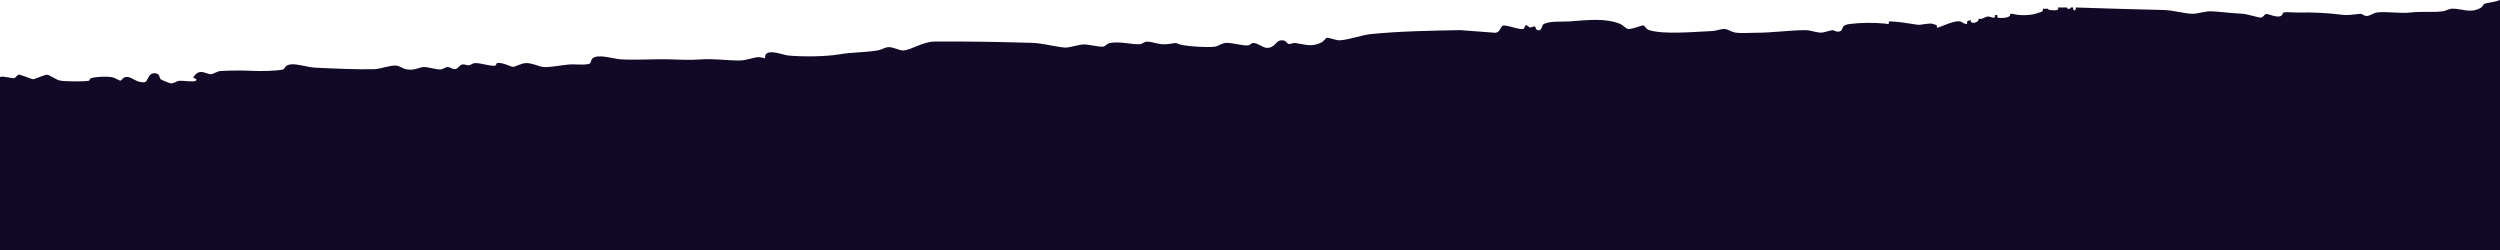 <?xml version="1.0" encoding="UTF-8"?>
<svg id="Layer_1" data-name="Layer 1" xmlns="http://www.w3.org/2000/svg" viewBox="0 0 1980 198">
  <defs>
    <style>
      .cls-1 {
        fill: #110926;
      }
    </style>
  </defs>
  <path class="cls-1" d="M1980,0v198H0V61c2.94-1.08,9.43,1.34,11.31.85,1.48-.39,2.21-2.89,4.01-2.71,1.46.15,10.38,3.76,10.98,3.66,1.77-.29,9.21-3.76,11.04-3.6s6.99,3.72,9.49,4.46c3.41,1.01,20.21,1.04,23.47.3.74-.17.8-1.65,1.48-1.89,3.96-1.43,12.43-1.61,16.64-.99,2.38.35,6.28,2.93,6.95,2.81,1.25-.23,1.88-2.94,5.11-2.98,4.4-.05,7.62,4.95,14.05,4.17,2.75-.33,2.46-7.18,7.88-7.07,4.61.09,3.43,3.44,4.86,4.72.64.57,7.12,3.34,8.24,3.33,2.35,0,3.92-1.69,6.05-2.01,2.87-.43,12.08,1.19,13.45-.07,1.99-1.82-2.21-2.04-2-2.49,4.8-8.35,10.47-2.41,14.32-2.73,1.7-.14,4.75-2.37,7.43-2.53,7.12-.43,18.13-.52,24.63-.13,5.58.33,19.83.19,24.91-1.1,1.09-.28,1.05-3.5,6.2-4.03s13.19,2.35,19.19,2.63c13.75.64,33.63,1.56,46.84,1.2,4.56-.13,11.95-3.07,16.97-2.87,3.21.13,5.42,2.63,8.99,3.09,6.24.8,9.53-1.72,12.97-1.92,3.22-.19,9.76,1.97,13.09,1.93,2.51-.03,4.09-1.92,5.94-1.95,1.97-.03,3.96,1.87,5.89,1.68,2.32-.23,3.71-3.15,5.37-3.61,2.26-.62,3.95.73,5.65.56,1.46-.15,2.76-1.73,5.09-1.76,4.05-.05,11.07,2.3,15.07,2.15,1.84-.07,1.33-1.96,2.14-2.13,4.16-.89,10.78,2.99,12.82,3,1.24,0,6.57-2.95,10.06-3.01,5.04-.09,10.3,2.8,13.93,3.13,4.87.44,15.48-1.72,21.02-2.09,3.35-.22,14.41.95,15.97-1.03.6-.76.52-2.36,1.54-3.45,4.04-4.31,16.51.11,22.48.46,12.14.71,24.81-.23,37.03-.03,9.38.15,16.92.85,26.04.13,10.95-.86,21.65,1.01,31.81.81,4.4-.08,10.12-2.33,14.38-2.65,1.46-.11,4.86,1.11,5.23.75.16-.15-.32-1.84.27-2.66,3.22-4.52,13.47.22,18.25.66,11.31,1.04,29.39.91,40.05-.93,10.5-1.81,20.35-1.37,30.83-3.18,2.74-.47,5.32-2.4,8.26-2.53,3.96-.17,8.77,2.82,11.79,2.62,6.64-.44,15.11-6.98,25.05-7.06,25.31-.19,51.61.29,76.97,1.04,8.6.25,18.72,3.29,26.18,3.73,3.21.19,10.58-2.42,14.86-2.49,3.86-.06,11.69,2.08,14.96,1.78,1.96-.18,3.32-2.44,5.26-2.84,8.03-1.63,16.64,1.15,23.82.91,2.37-.08,3.36-2,5.79-2.02,6.11-.06,9.38,3.12,17.89,1.73,8.38-1.37,3.64-.28,10.49,1,5.54,1.04,20.49,2.08,25.72,1.17,2.72-.48,5.28-2.91,9.11-2.97,4.29-.08,13.23,2.44,16.91,2.02,1.52-.17,2.49-1.83,4.01-1.93,3.17-.21,7.96,3.89,10.88,3.89,6.56.01,6.88-5.56,11.25-5.96,4.22-.38,4.27,2.42,6.09,2.85,1.45.35,3.16-.94,4.71-.76,7.76.89,13.13,3.6,20.92-.3,2.1-1.05,4.04-3.81,4.33-3.83,2.72-.25,7.27,2.28,10.74,2,7.73-.61,17.43-4.23,24.26-4.91,23.36-2.34,47.61-2.71,70.85-3.15l27.94,2.12c3.49-.45,3.93-4.52,5.56-5.55,2.23-1.4,14.34,3.85,16.82,2.35.52-.31.78-2.64,1.69-2.84,1.09-.23,2.17,1.58,3.13,1.75,1.28.23,2.68-.92,3.7-.81,1.16.13.68,3.1,3.15,3.12,3,.03,2.49-4.26,4.24-5.04,5.8-2.57,14.59-1.56,20.74-2.02,12.53-.93,28.25-2.95,39.91,2.11,2.2.96,4.34,3.74,6.12,3.91,3.16.3,11.24-3.01,11.85-2.92,1.21.2,2.39,2.98,4.37,3.67,11.41,3.97,37.55,1.37,50.6.86,2.92-.11,6.62-1.7,9.2-1.65,2.96.06,5.79,2.48,9.05,2.94,4.65.66,10.98.07,15.9.09,12.89.08,27.52-2.16,39.96-2.04,3.41.03,8.46,2.03,11.94,1.93,2.94-.08,6.37-1.83,9.61-1.9.54-.01,2.41,1.84,5.33.85s.22-4.86,7.26-5.74c9.63-1.2,18.56-1.21,28.2-.4,1.92.16,3.68,1.45,3.2-1.72.33.01.67-.02,1,0,9.55.45,13.07,1.5,21.67,2.68,2.8.39,8.79-1.63,12.33-.68.91.53,2.78.81,3,1,.15.13-.28,1.52.11,1.84,1.08.88,12.7-5.87,18.34-4.8,1.82.35,2.94,2.16,5.04,1.99,1.06-.08.27-1.82.51-2.03.79-.71,2.07-.67,3-1-1.24,3.64,6.83,2.16,6-1,.61-.11,1.36.09,2,0,2.08-.28,3.71-1.82,5.45-1.87,2.43-.07,6.23,2.88,5.55-1.13.63.1,1.35-.06,2,0,.09.56-.17,1.87,0,2,.61.46,11.4.94,10.01-3,.66-.03,1.34.03,2,0,5.67,1.74,15.37,1.37,20.64-.87,1.71-.73,3.56-.21,3.36-3.13,1.33.03,2.68-.07,4,0,.09,0-.14.82,1.48.97,2.69.25,7.52,1.02,6.52-1.97,2.32-.07,4.68-.01,7,0,.14,1.5,2.86,1.5,3,0,.67.02,1.33-.02,2,0-.61,2.97,2.55,3.13,2,0,23.61.72,46.44,1.53,69.55,1.98,7.35.14,16.91,2.99,22.95,3.01,4.03.01,10.38-2.2,15-1.97,8.01.41,15.45,1.51,24,1.89,4.07.18,13.07,3.13,15.03,3.09s2.75-2.5,4.09-2.78c1.99-.41,7.05,2.55,10.9,1.83,2.48-.47,2.08-2.79,3.18-3.07,2.45-.62,8.61.1,11.79.02,12-.29,23.61.39,35.27,1.84,4.5.56,10.28-.67,13.73-.81,1.55-.06,2.88,1.69,4.81,1.71,2.72.03,5.35-2.38,8.15-2.78,7.46-1.06,17.86,1.03,27,0s17.34.06,25.08-.92c2.96-.37,4.76-2.11,7.96-2.12,7.54-.03,14.13,4.04,22.27-.67,1.7-.98,1.98-2.85,3.01-3.21,3.18-1.11,8.74-1.25,12.23-3.03Z"/>
</svg>